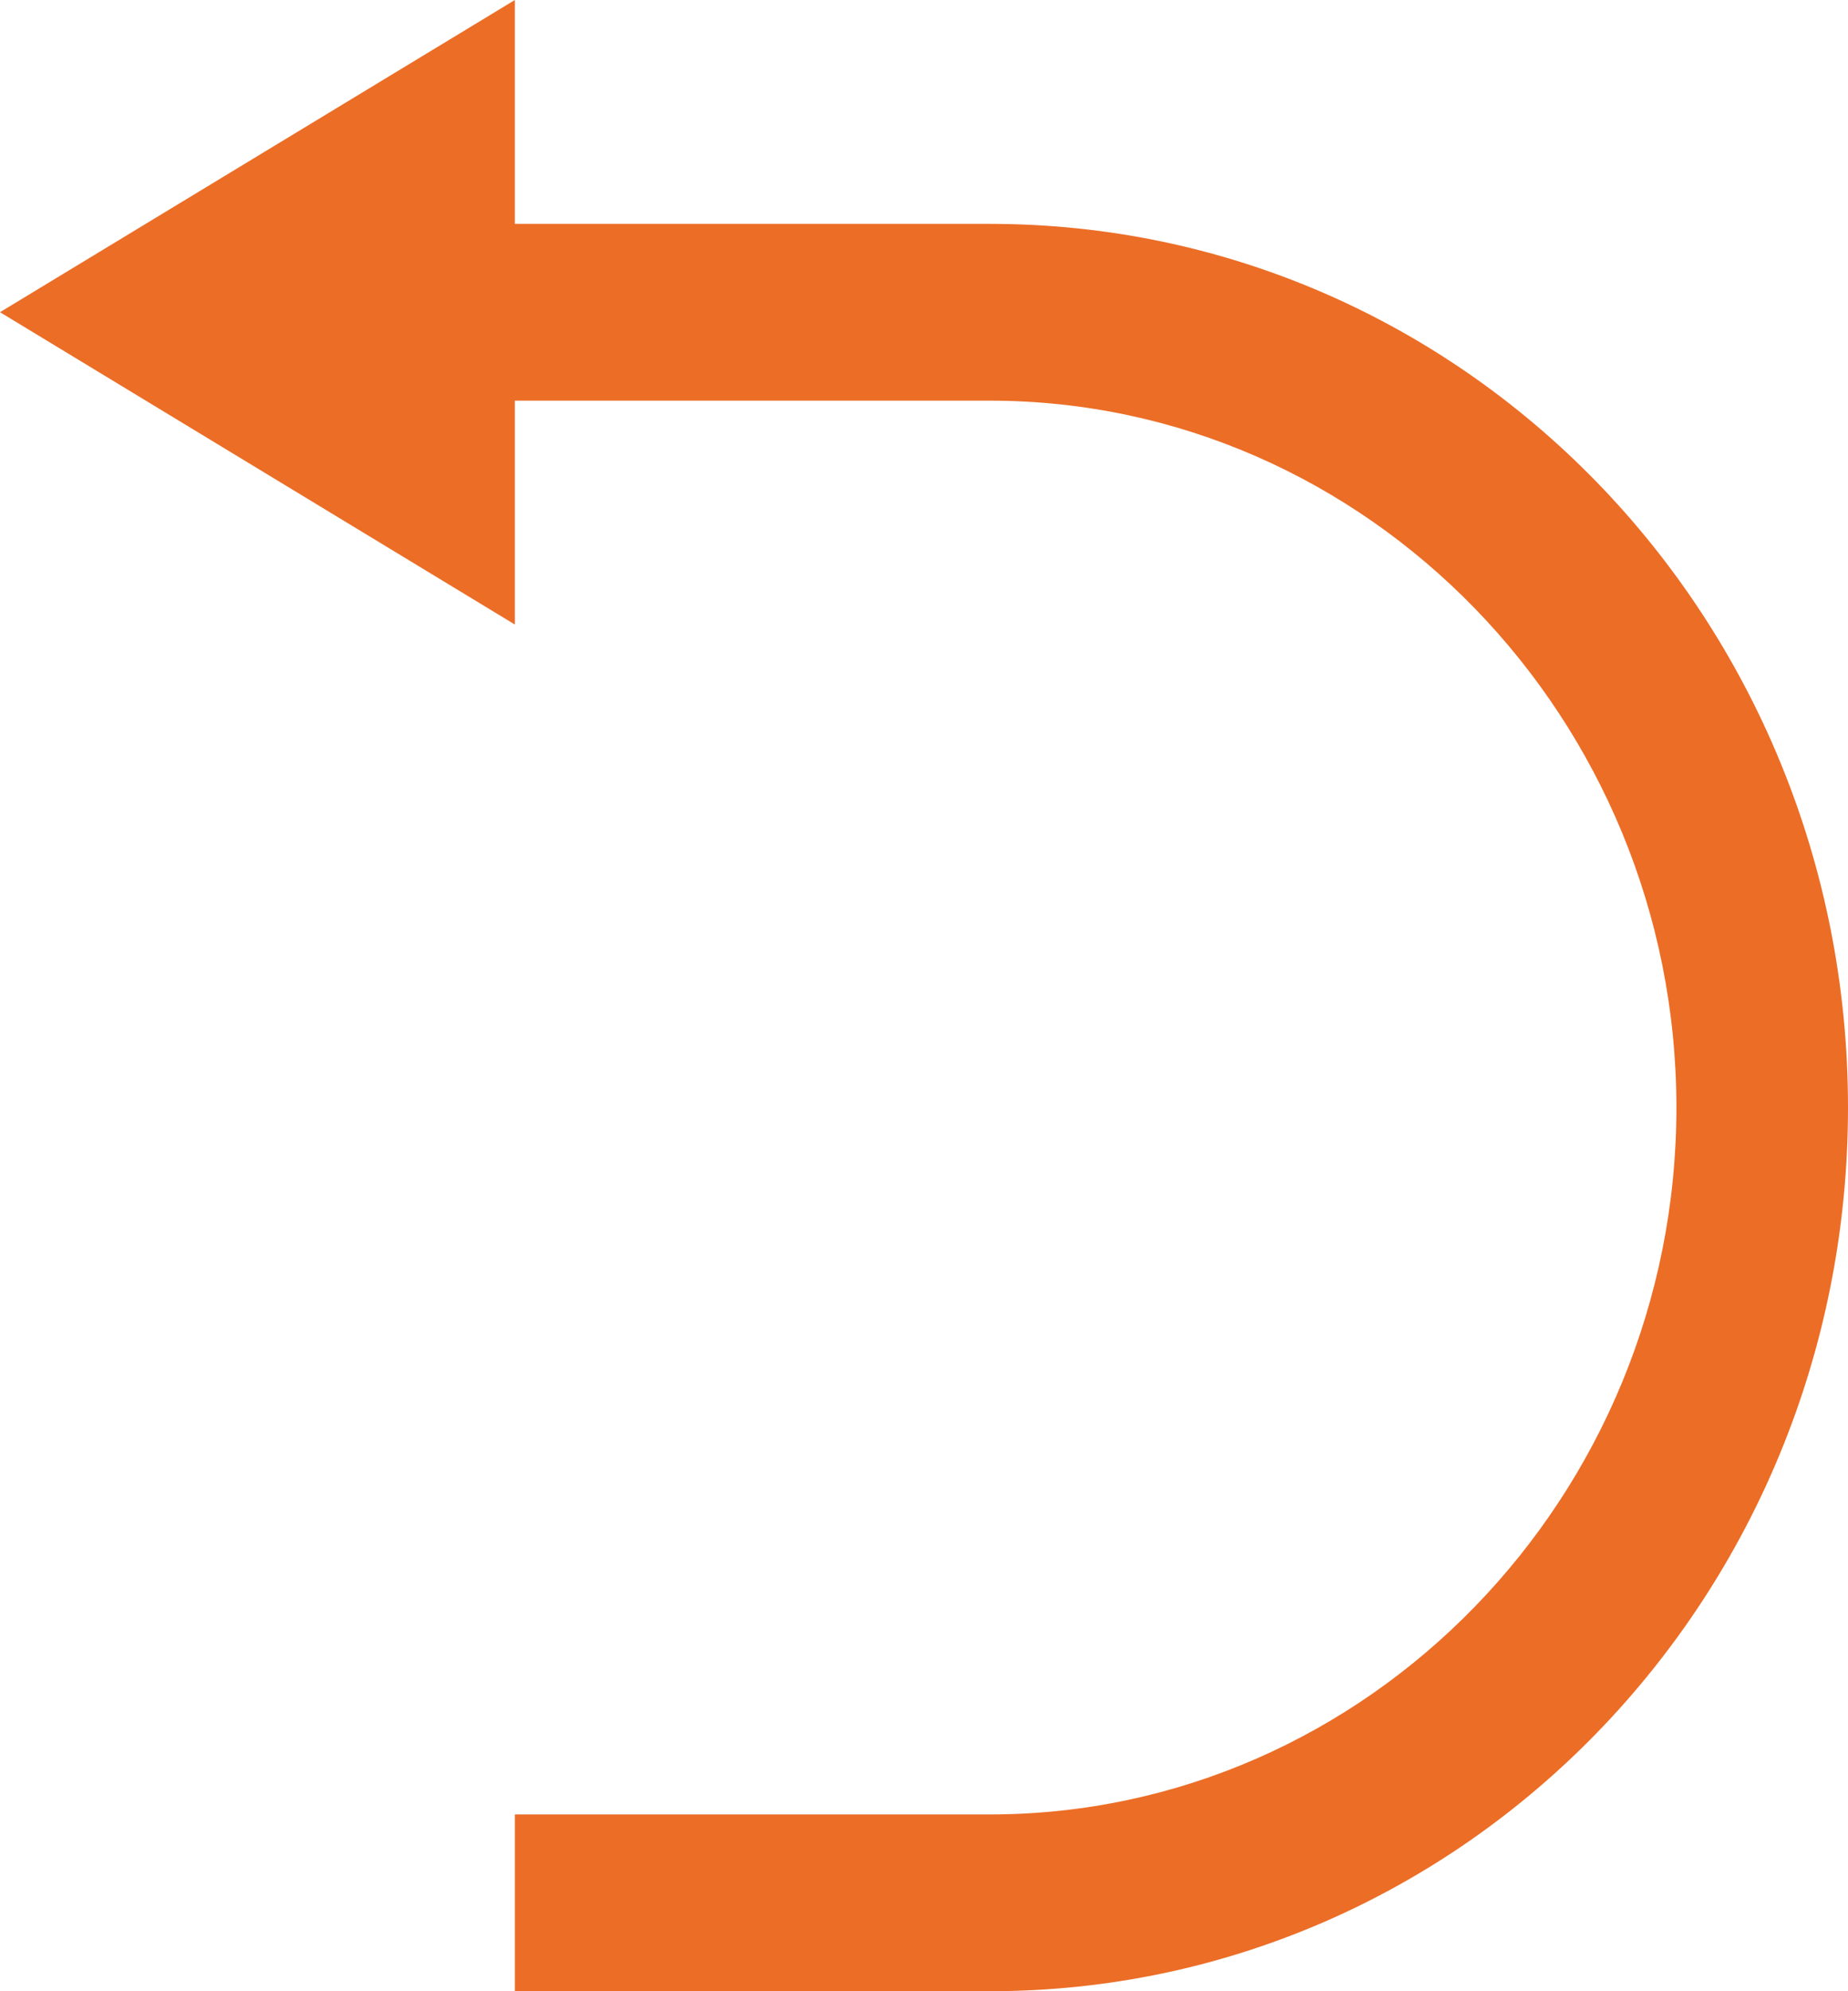 <svg width="13" height="14" viewBox="0 0 13 14" fill="none" xmlns="http://www.w3.org/2000/svg">
<path d="M6.963 1.574H3.622V0L0 2.195L3.622 4.391V2.817H6.963C9.619 2.817 11.793 5.053 11.793 7.787C11.793 10.521 9.619 12.757 6.963 12.757H3.622V14H6.963C10.303 14 13 11.225 13 7.787C13 4.349 10.303 1.574 6.963 1.574Z" fill="#EC6D26"/>
</svg>
